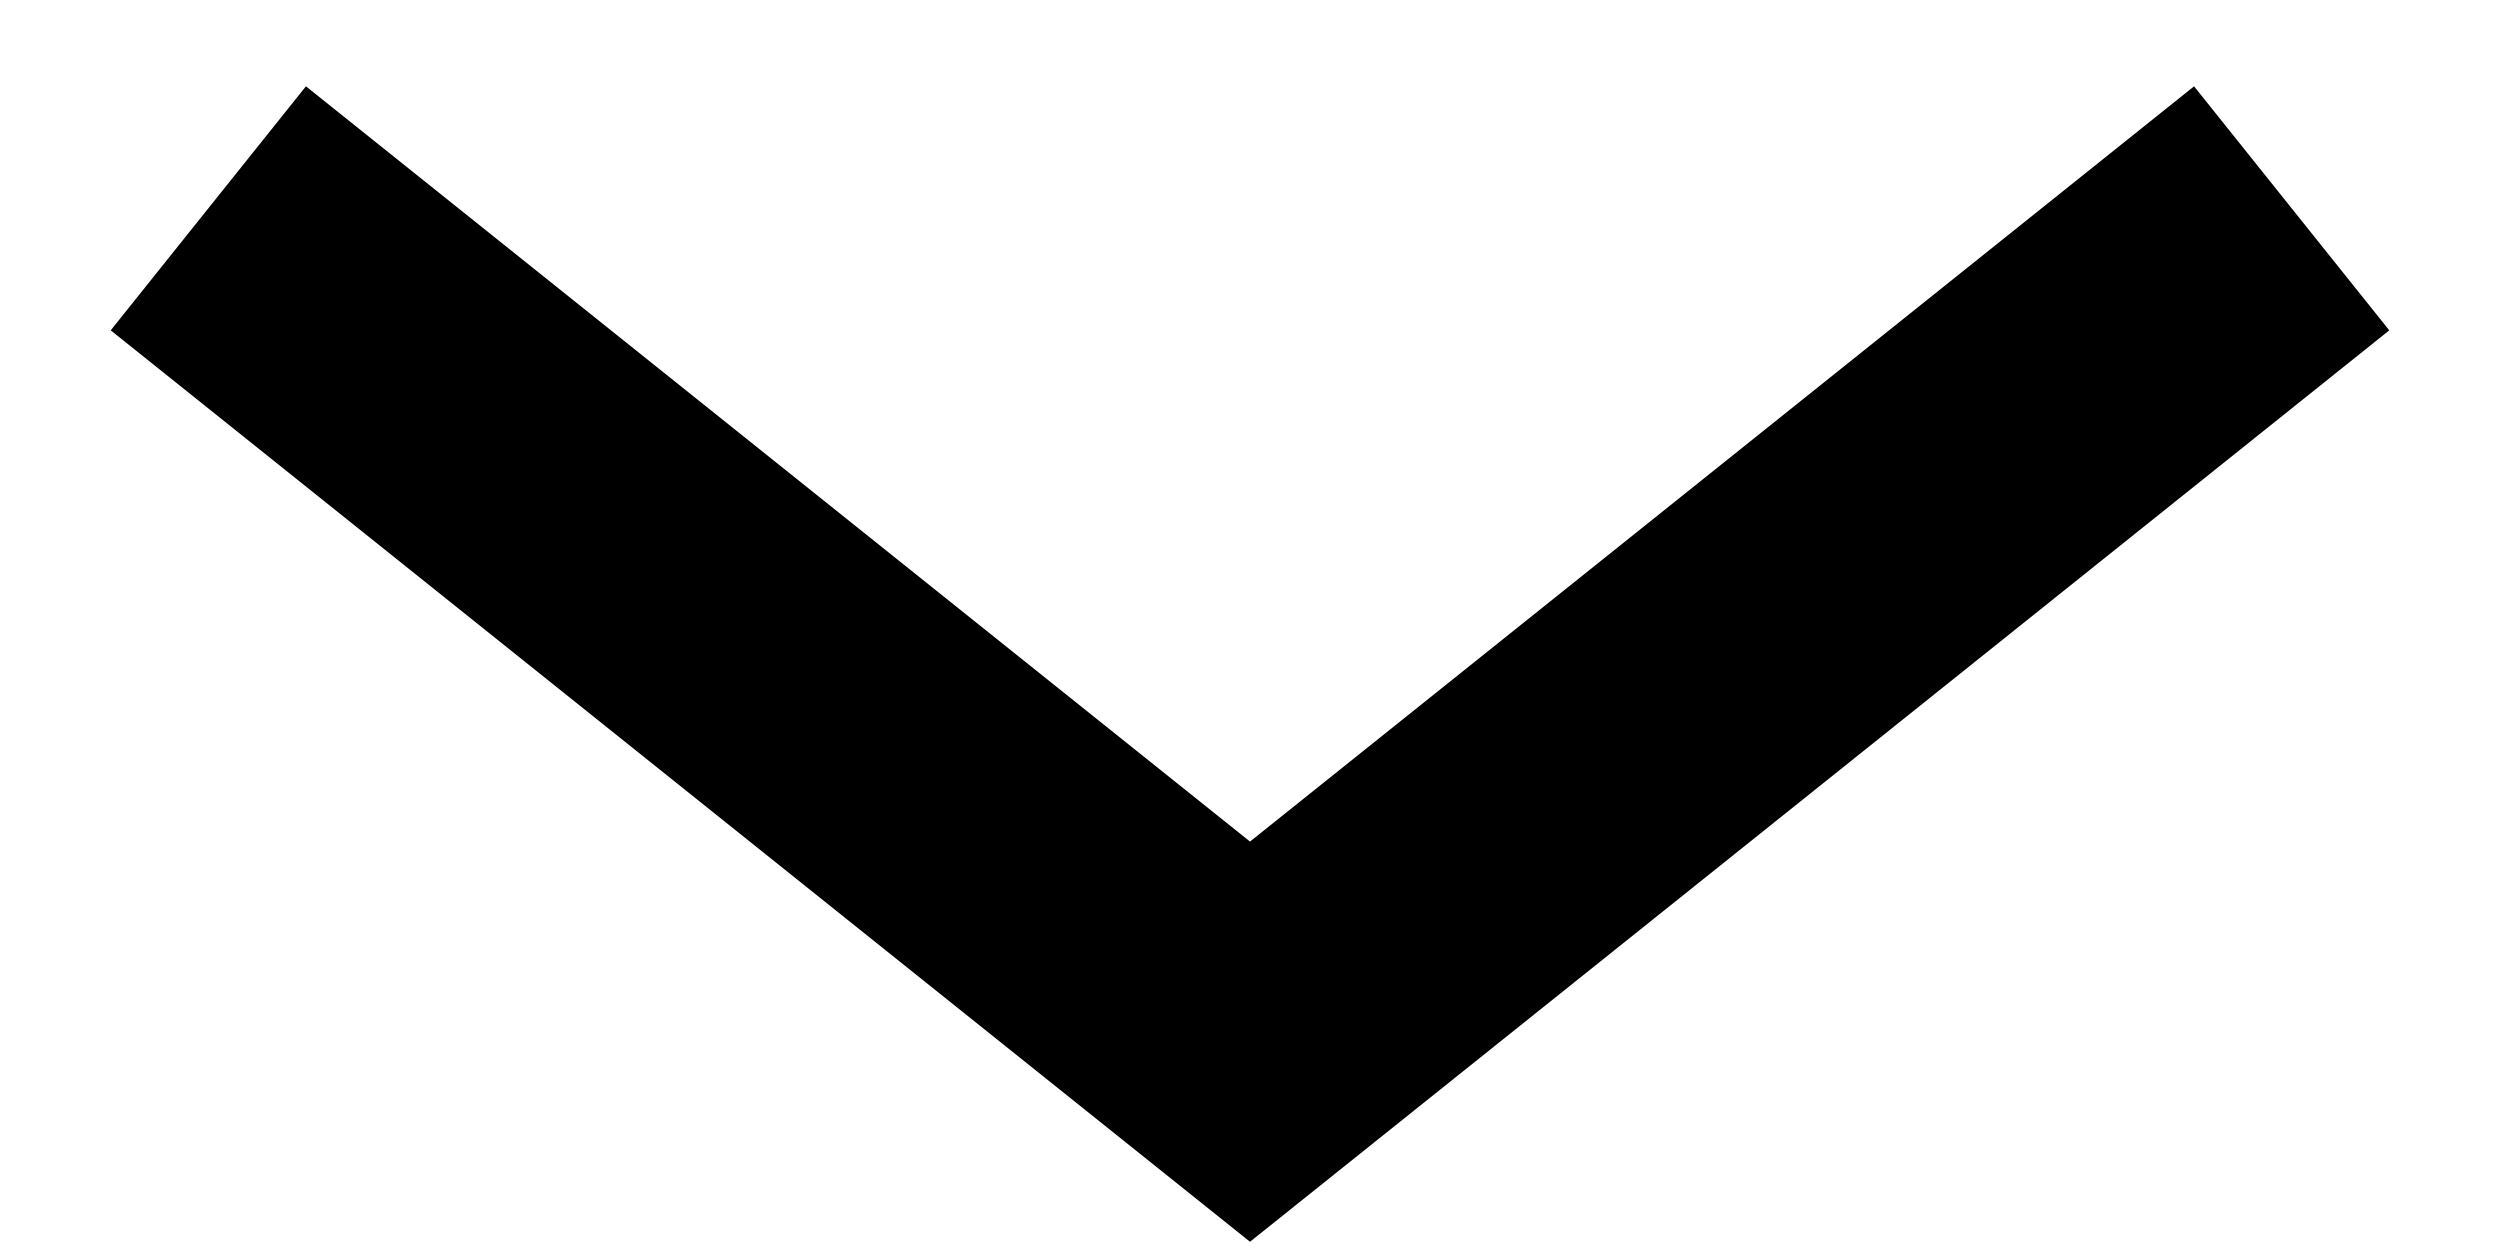 <?xml version="1.0" encoding="UTF-8"?>
<svg width="12px" height="6px" viewBox="0 0 12 6" version="1.1" xmlns="http://www.w3.org/2000/svg" xmlns:xlink="http://www.w3.org/1999/xlink">
    <title>btn_arrow</title>
    <g id="-iOS" stroke="none" stroke-width="1" fill="none" fill-rule="evenodd">
        <g id="공지사항" transform="translate(-343, -140)">
            <g id="01" transform="translate(20, 120)">
                <g id="Group" transform="translate(323, 20)">
                    <g id="btn_arrow" transform="translate(6, 3) scale(1, -1) translate(-6, -3) ">
                        <g transform="translate(6, 3) rotate(90) translate(-6, -3) translate(3, -3)">
                            <rect id="Rectangle" x="0" y="0" width="6" height="12"></rect>
                            <polyline id="Path" stroke="#000000" stroke-width="1.5" points="5 1 1 6 5 11"></polyline>
                        </g>
                    </g>
                </g>
            </g>
        </g>
    </g>
</svg>